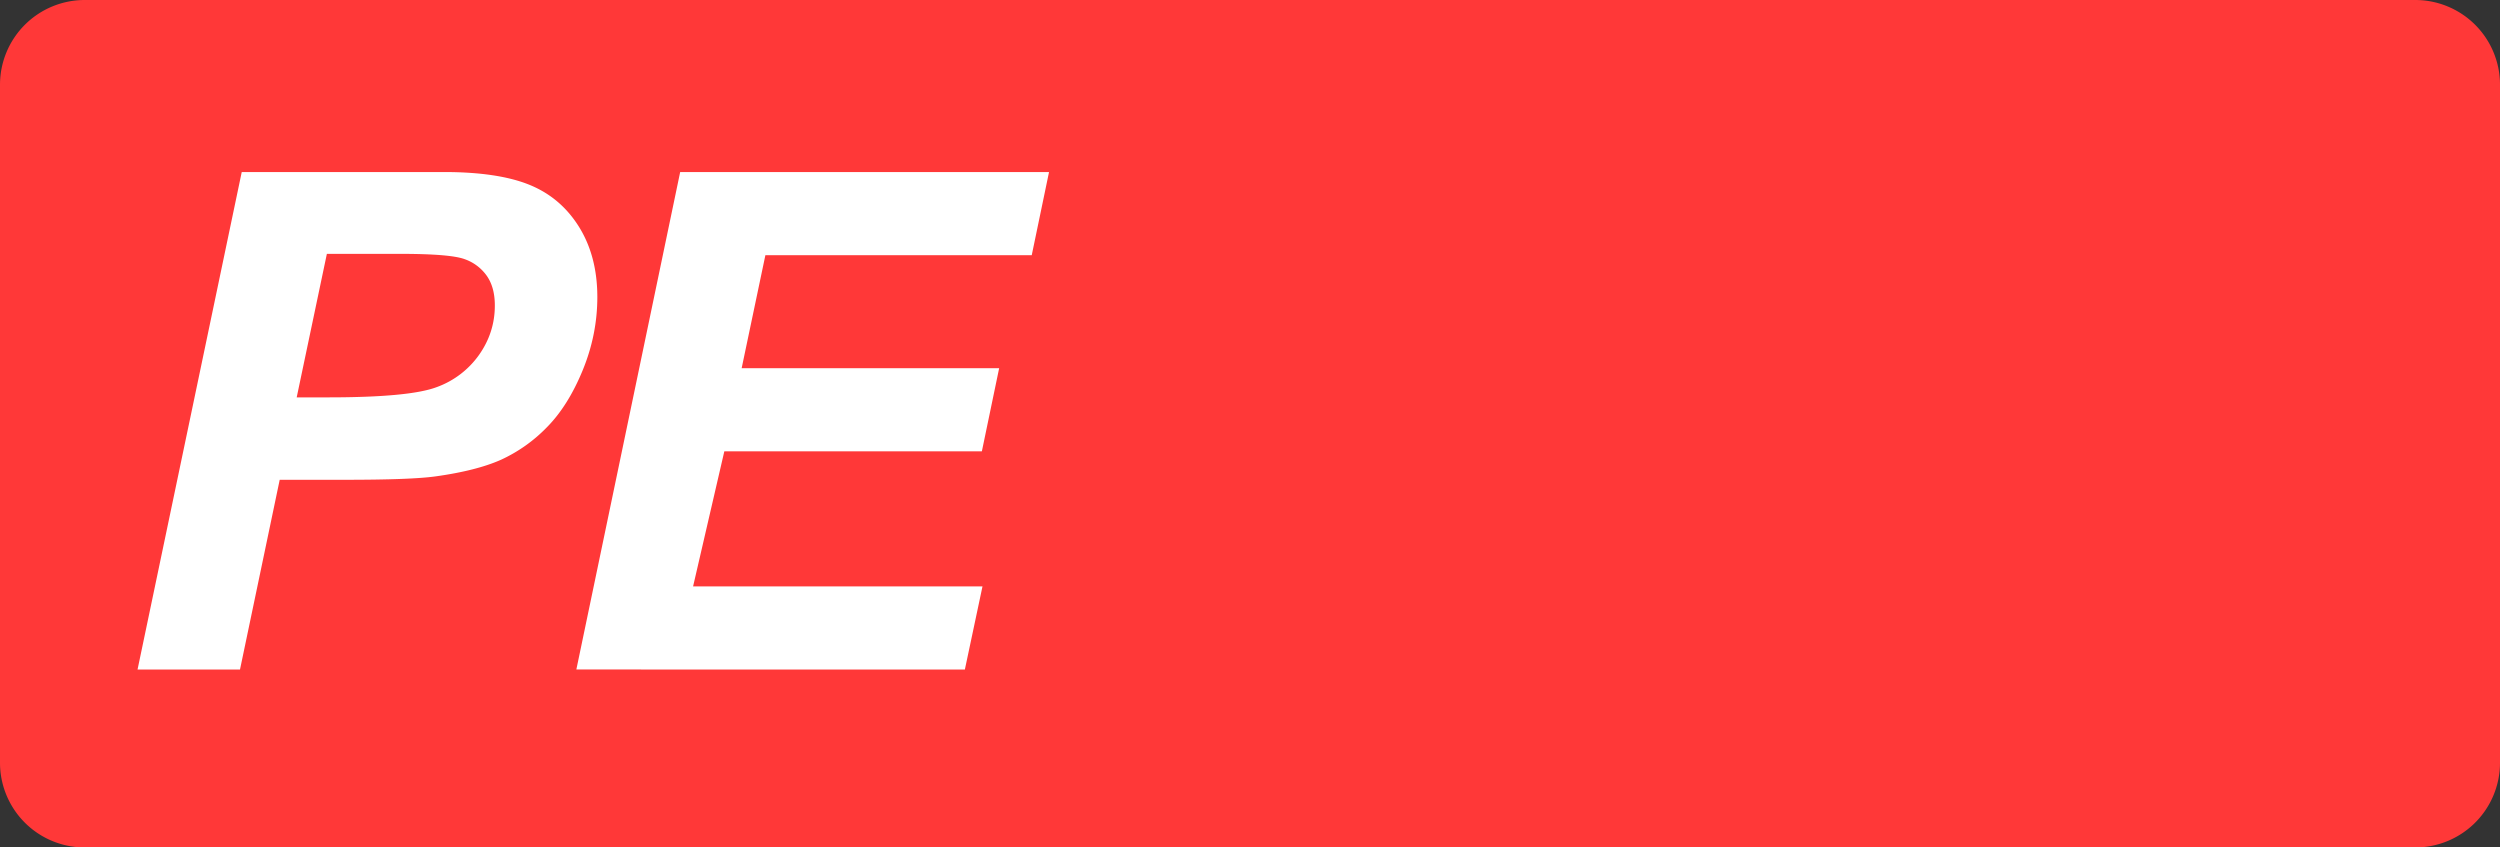 <svg class="color-immutable" xmlns="http://www.w3.org/2000/svg" width="59" height="20" fill="none" viewBox="0 0 59 20"><rect x="0" y="0" width="59" height="20" fill="#333333" stroke="none"/><path fill="#FF3838" fill-rule="evenodd" d="M2 0a2 2 0 0 0-2 2v16a2 2 0 0 0 2 2h55a2 2 0 0 0 2-2V2a2 2 0 0 0-2-2z" clip-rule="evenodd"/><path fill="#fff" fill-rule="evenodd" d="M7.002 9.378h.745q1.913 0 2.554-.24a2.1 2.1 0 0 0 1.009-.769q.369-.528.368-1.16 0-.426-.188-.697a1.07 1.07 0 0 0-.528-.397q-.34-.124-1.518-.124h-1.73zm-1.338 6.423H3.246L5.705 4.06h4.772q1.273 0 2.014.3t1.173.993.433 1.654q0 .89-.345 1.73t-.844 1.345a3.6 3.6 0 0 1-1.077.765q-.578.26-1.554.396-.57.08-2.13.08H6.601zM13.602 15.8l2.45-11.739h8.705l-.408 1.962h-6.286l-.56 2.667h6.077l-.408 1.962h-6.078l-.737 3.187h6.83l-.416 1.962z" clip-rule="evenodd"/></svg>